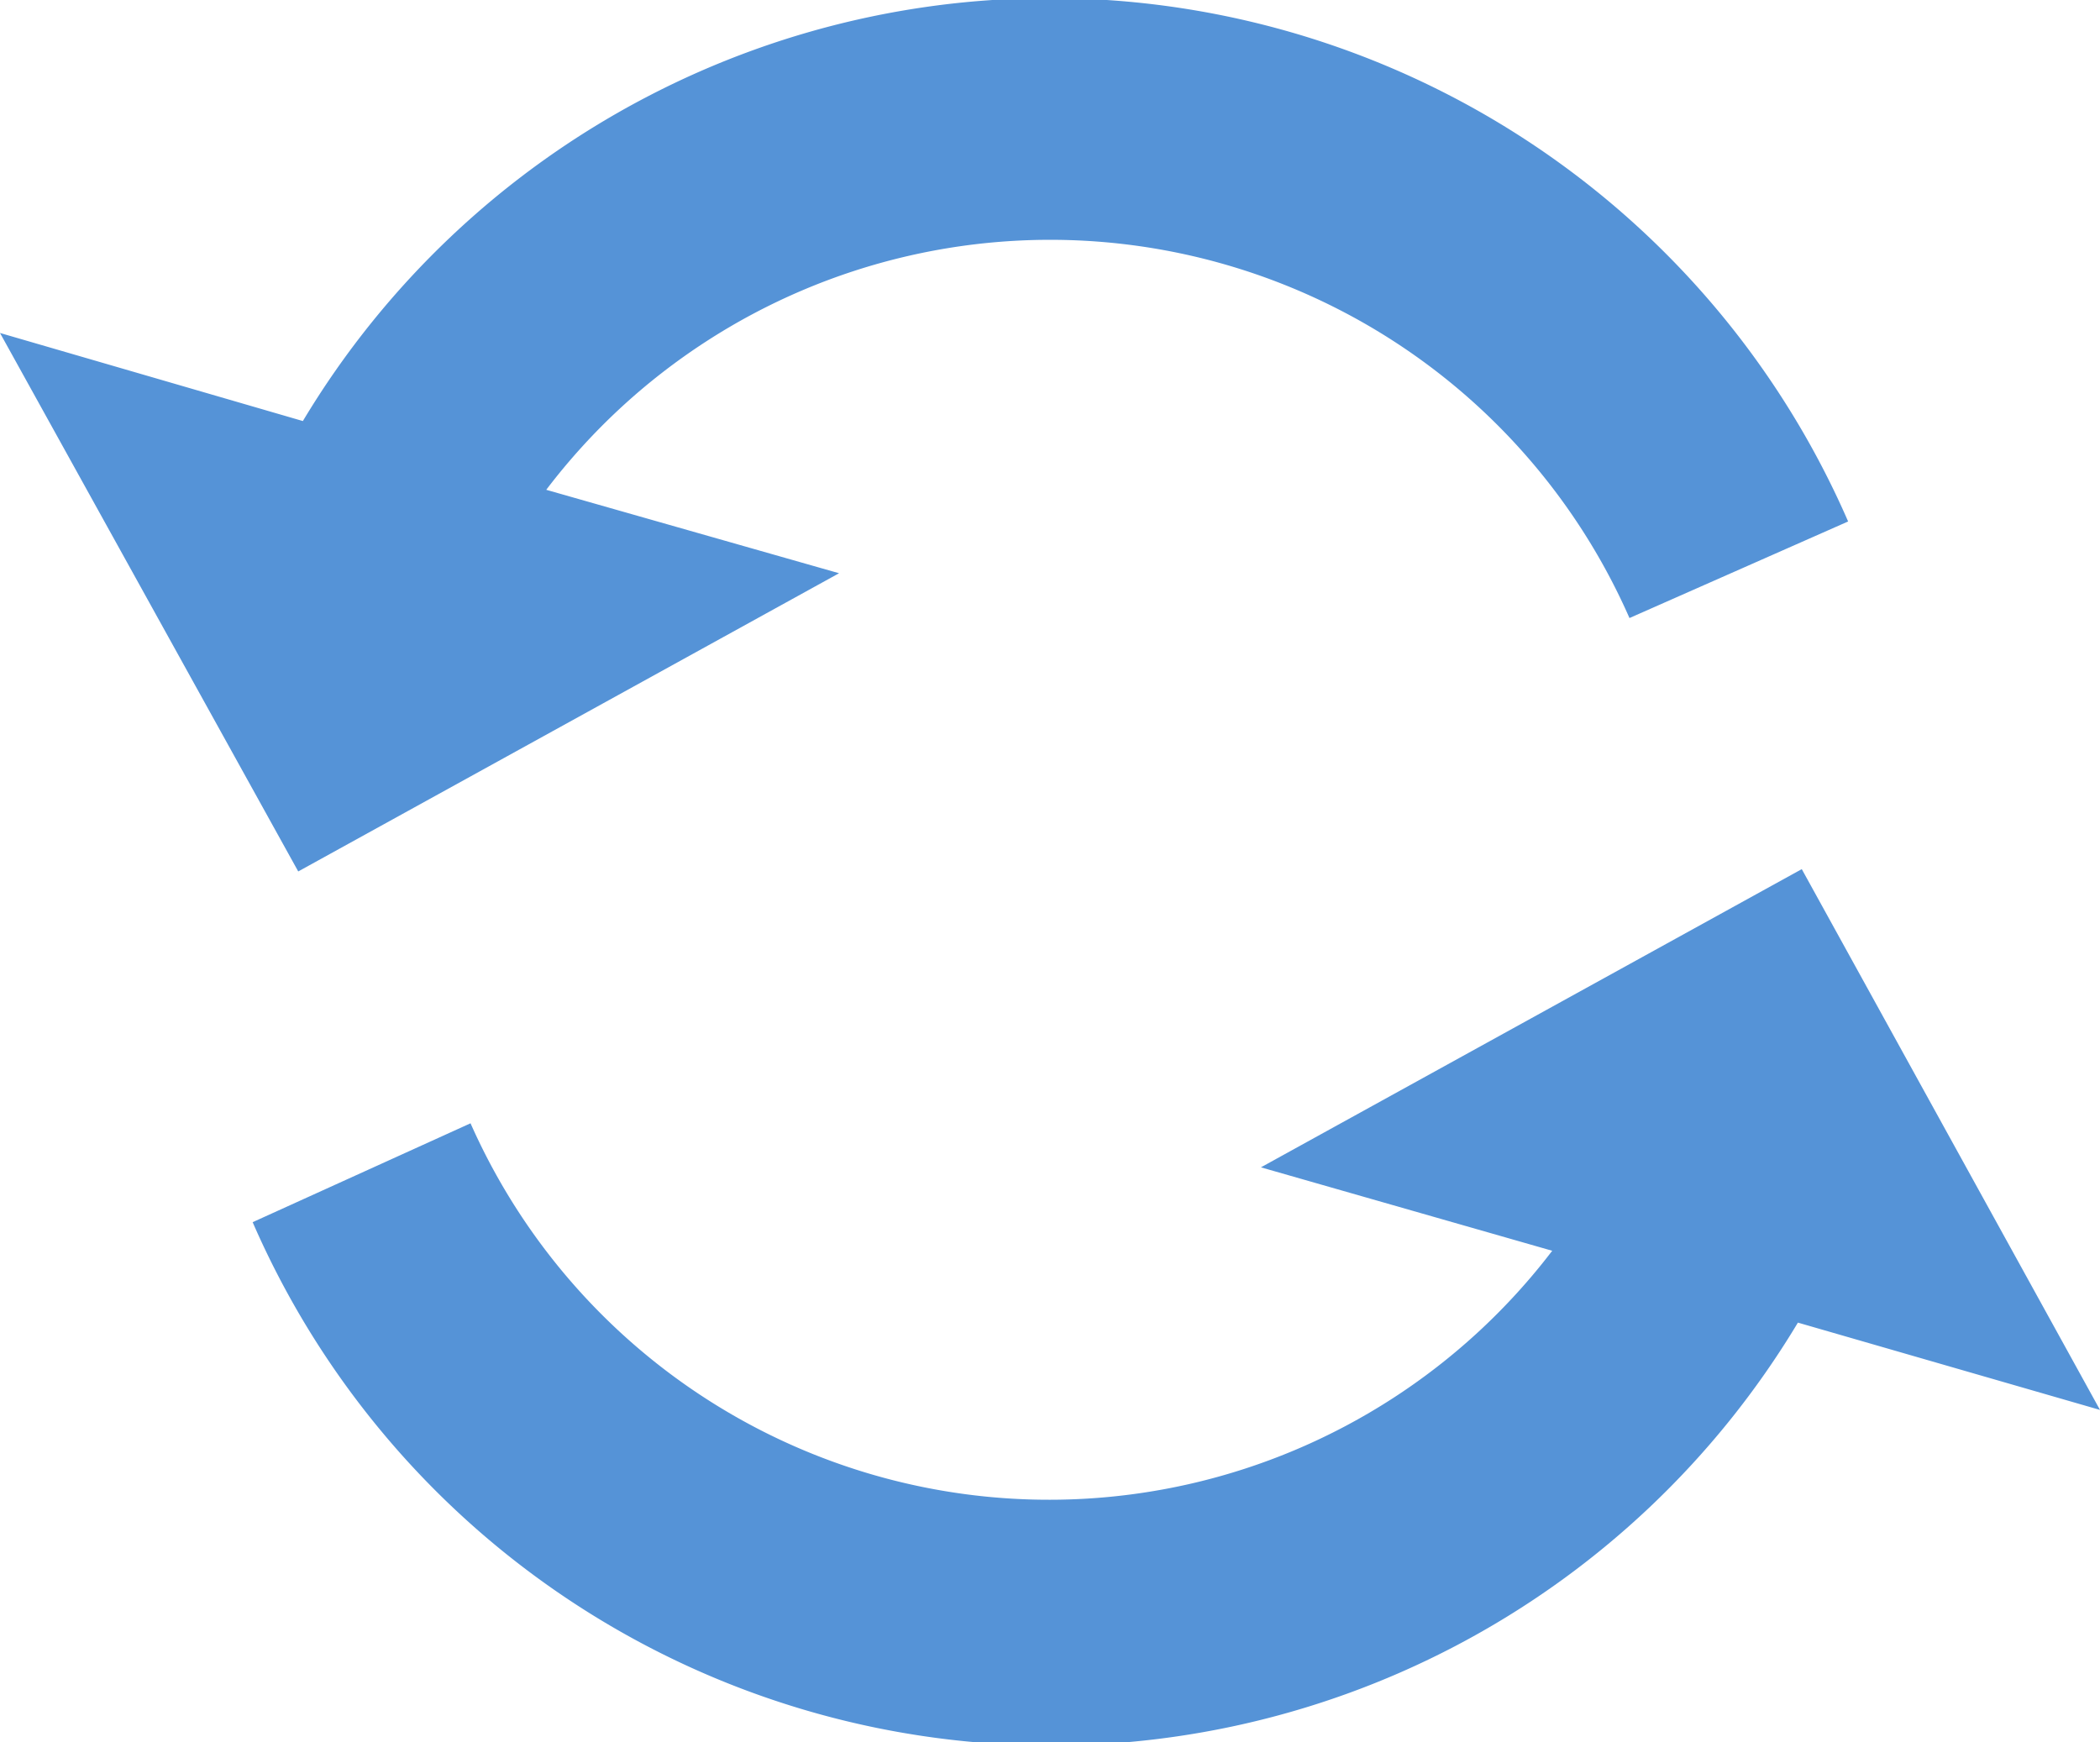 <svg xmlns="http://www.w3.org/2000/svg" viewBox="0 0 27.18 22.55"><defs><style>.cls-1{fill:#5593d7;}</style></defs><title>Asset 83</title><g id="Layer_2" data-name="Layer 2"><g id="annotations"><path class="cls-1" d="M27.18,18.25l-3.86-7-7,3.86,3.77,1.08a8.19,8.19,0,0,1-14-1.65L3.27,15.82a11.27,11.27,0,0,0,20,1.3Z"/><path class="cls-1" d="M3.86,11.28l7-3.86L7.07,6.34A8.19,8.19,0,0,1,21.09,8l2.83-1.25a11.27,11.27,0,0,0-20-1.3L0,4.31Z"/></g></g></svg>